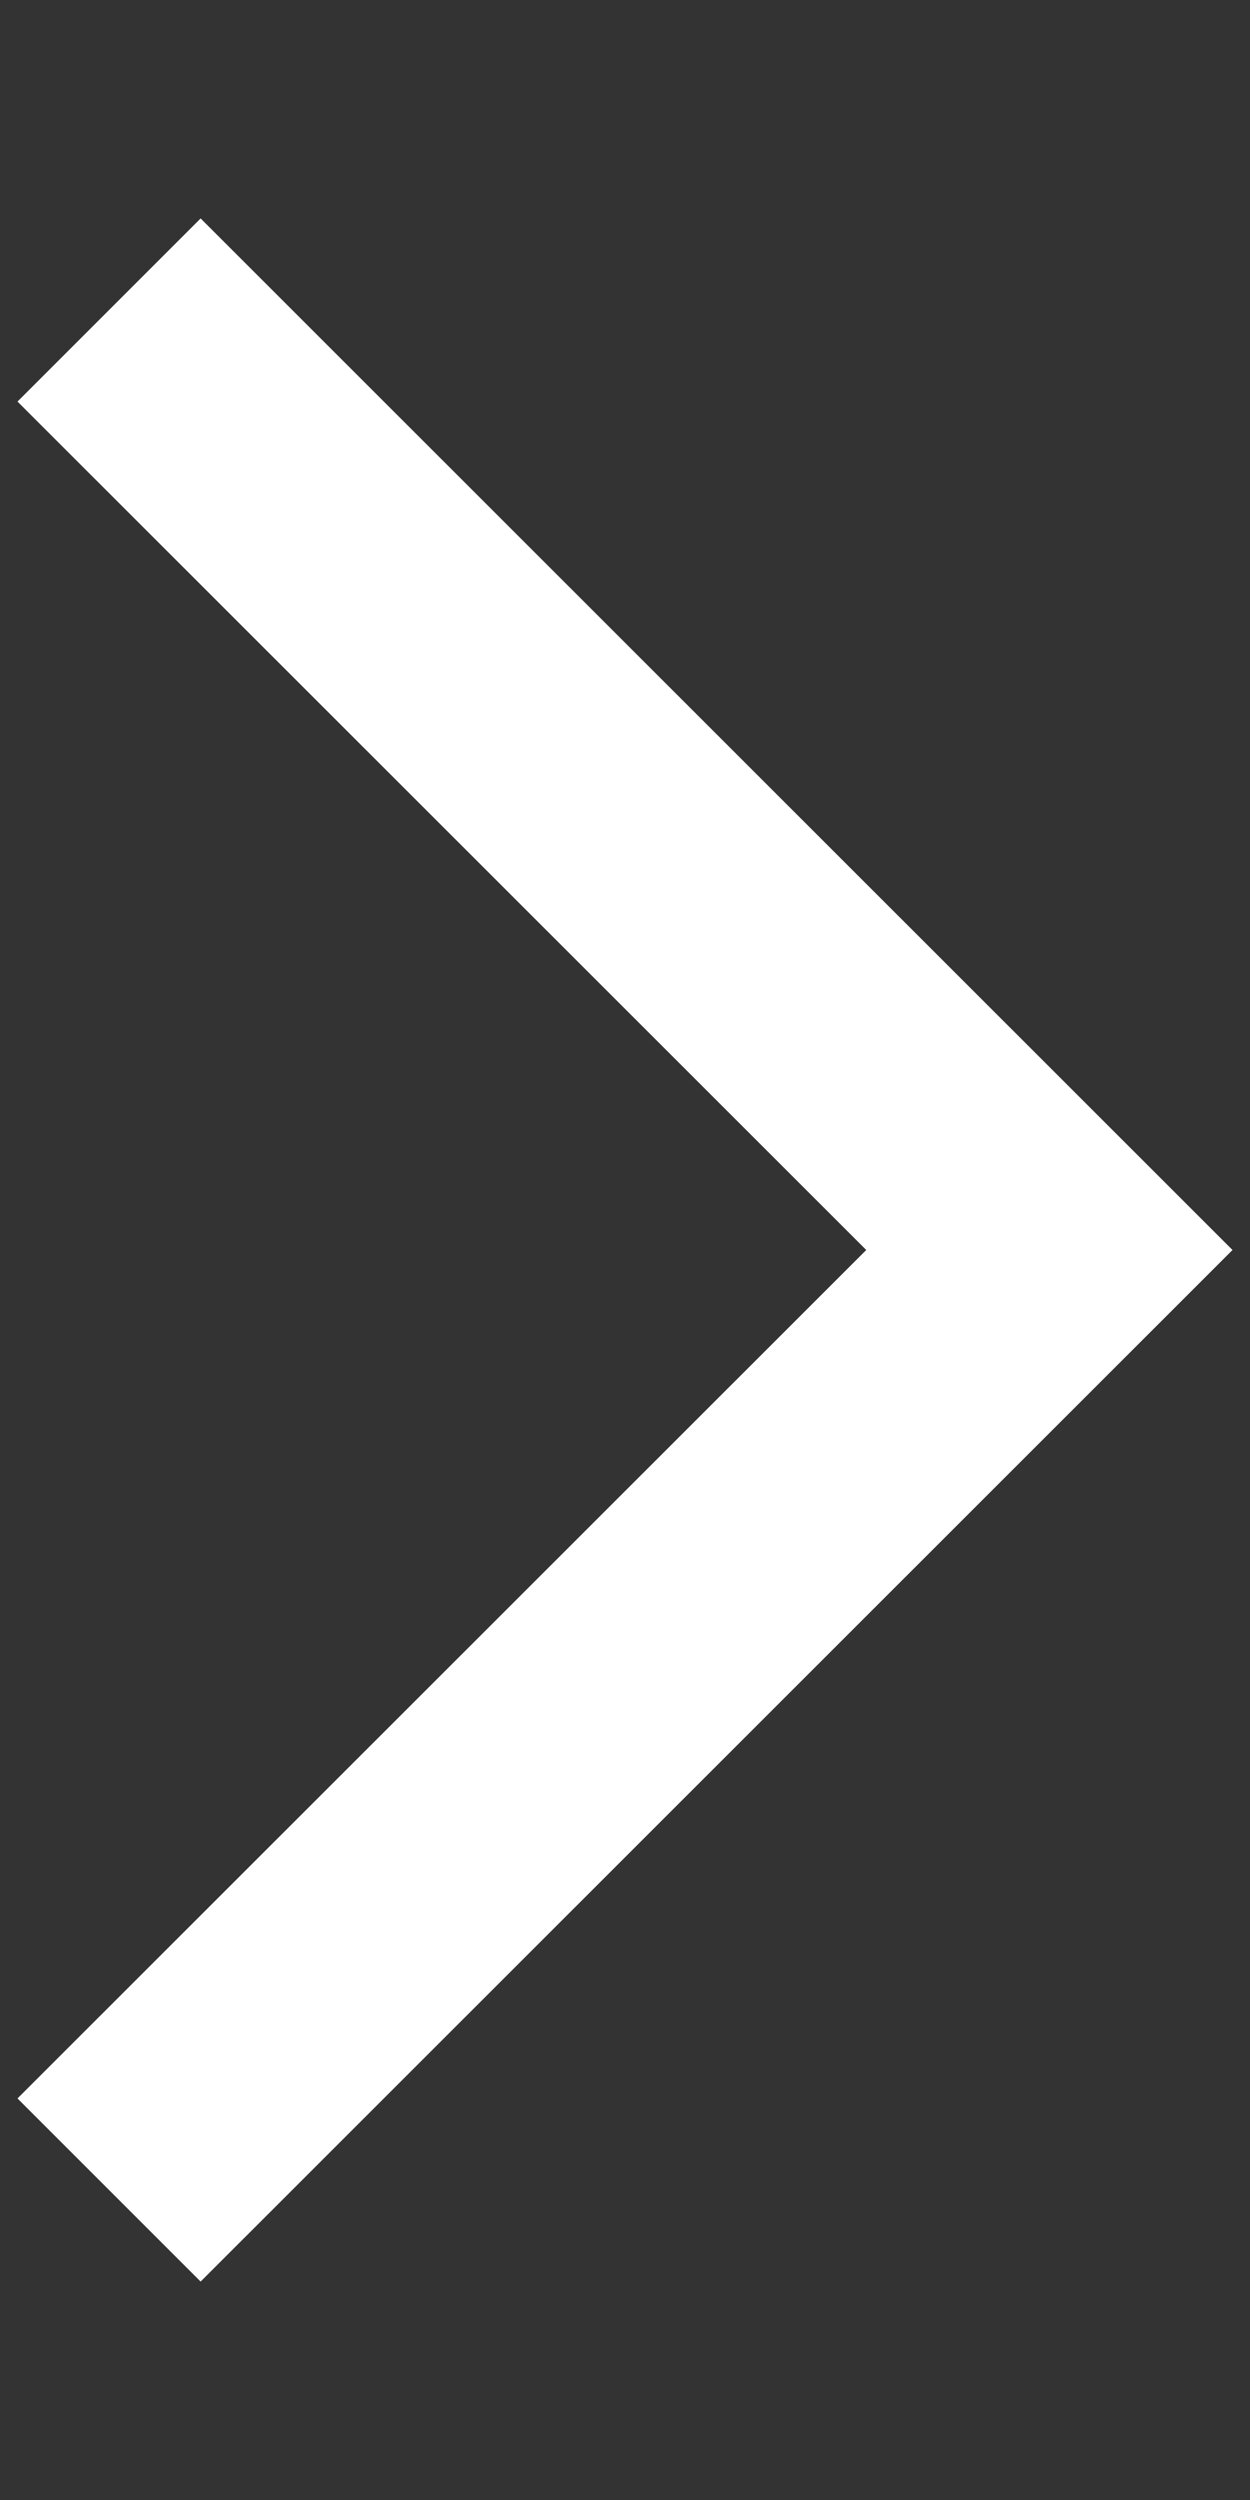 <svg width="4" height="8" viewBox="0 0 4 8" fill="none" xmlns="http://www.w3.org/2000/svg">
<rect x="0" y="0" width="4" height="8" fill="#333333" stroke="none"/>
<path d="M0.642 7.301L0.056 6.715L2.772 4L0.056 1.285L0.642 0.699L3.944 4L0.642 7.301Z" fill="white"/>
</svg>
